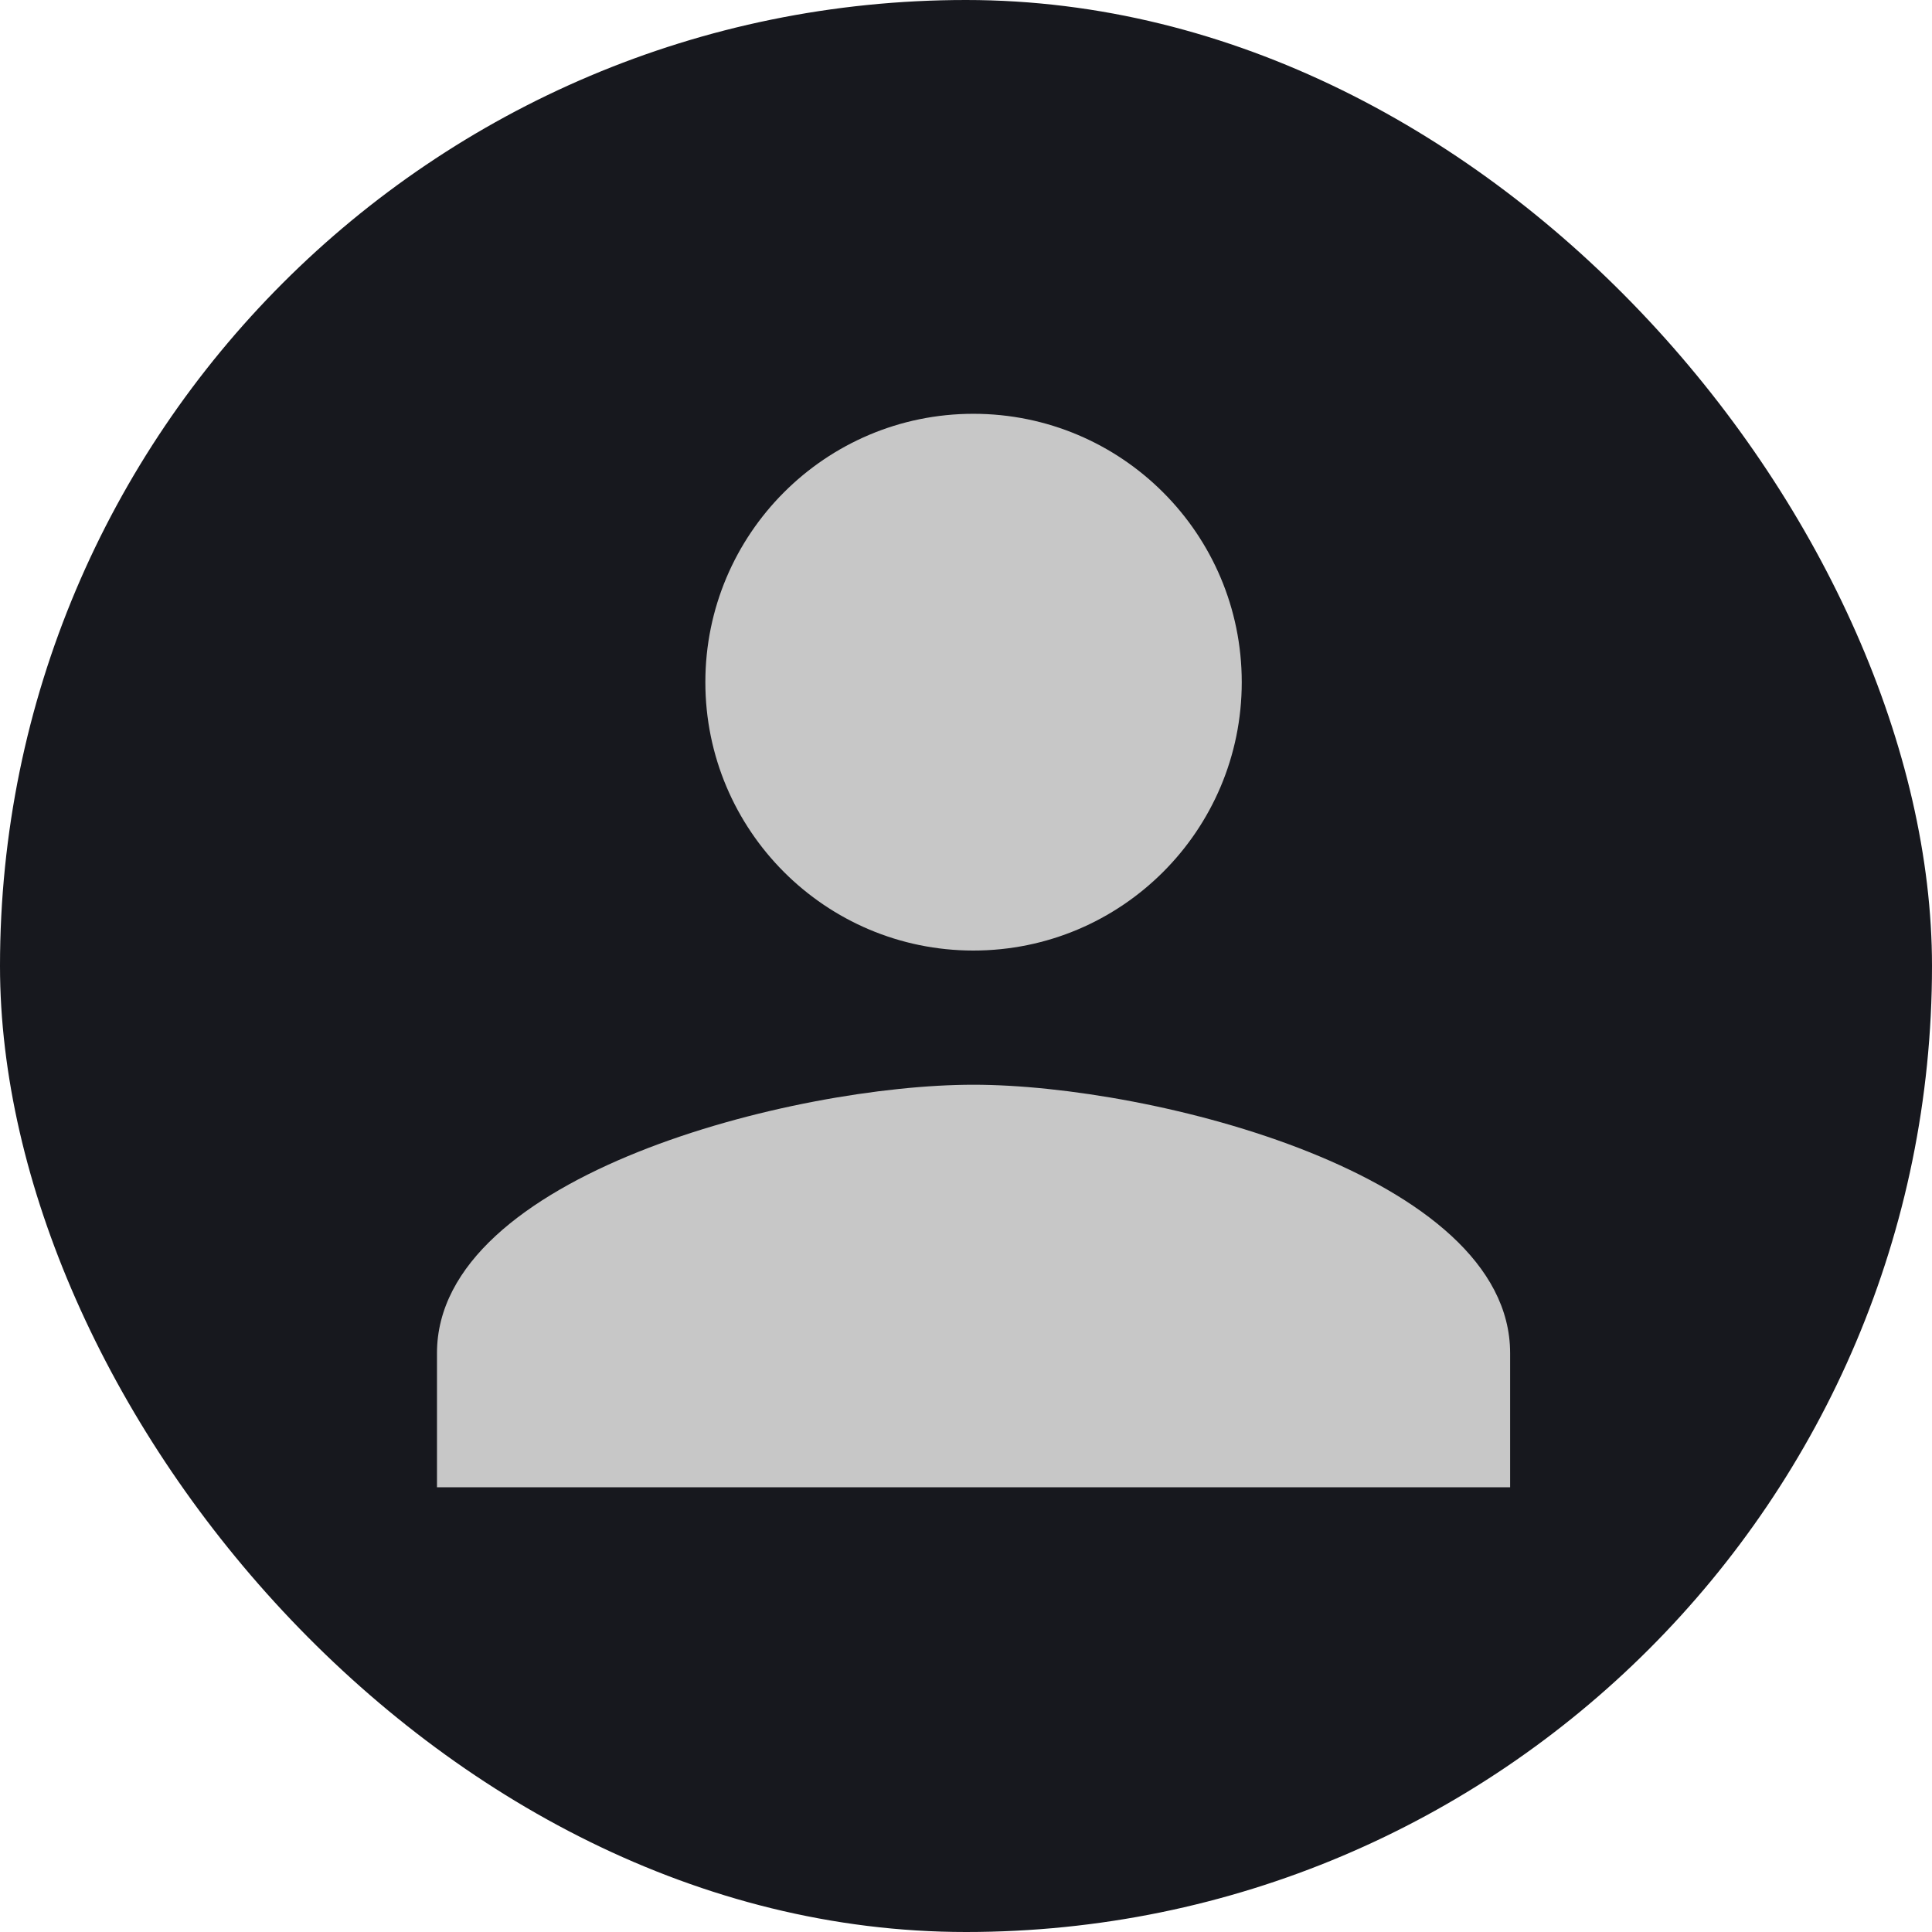 <svg width="55" height="55" viewBox="0 0 55 55" fill="none" xmlns="http://www.w3.org/2000/svg" xmlns:xlink="http://www.w3.org/1999/xlink">
	<desc>
			Created with Pixso.
	</desc>
	<defs>
		<clipPath id="clip2_302">
			<rect id="record_voice_over" width="45.833" height="45.833" transform="translate(4.583 4.583)" fill="white" fill-opacity="0"/>
		</clipPath>
	</defs>
	<rect id="Прямоугольник 2" rx="27.5" width="55" height="55" fill="#17181E" fill-opacity="1"/>
	<rect id="record_voice_over" width="45.833" height="45.833" transform="translate(4.583 4.583)" fill="#FFFFFF" fill-opacity="0"/>
	<g clip-path="url(#clip2_302)">
		<path id="矢量 246" d="M27.71 27.06C31.93 27.06 35.35 23.64 35.35 19.42C35.35 15.2 31.93 11.78 27.71 11.78C23.5 11.78 20.08 15.2 20.08 19.42C20.08 23.64 23.5 27.06 27.71 27.06Z" fill="#C7C7C7" fill-opacity="1" fill-rule="evenodd"/>
		<path id="矢量 247" d="M27.71 30.88C22.61 30.88 12.44 33.44 12.44 38.52L12.44 42.34L42.99 42.34L42.99 38.52C42.99 33.44 32.81 30.88 27.71 30.88Z" fill="#C7C7C7" fill-opacity="1" fill-rule="evenodd"/>
	</g>
</svg>
